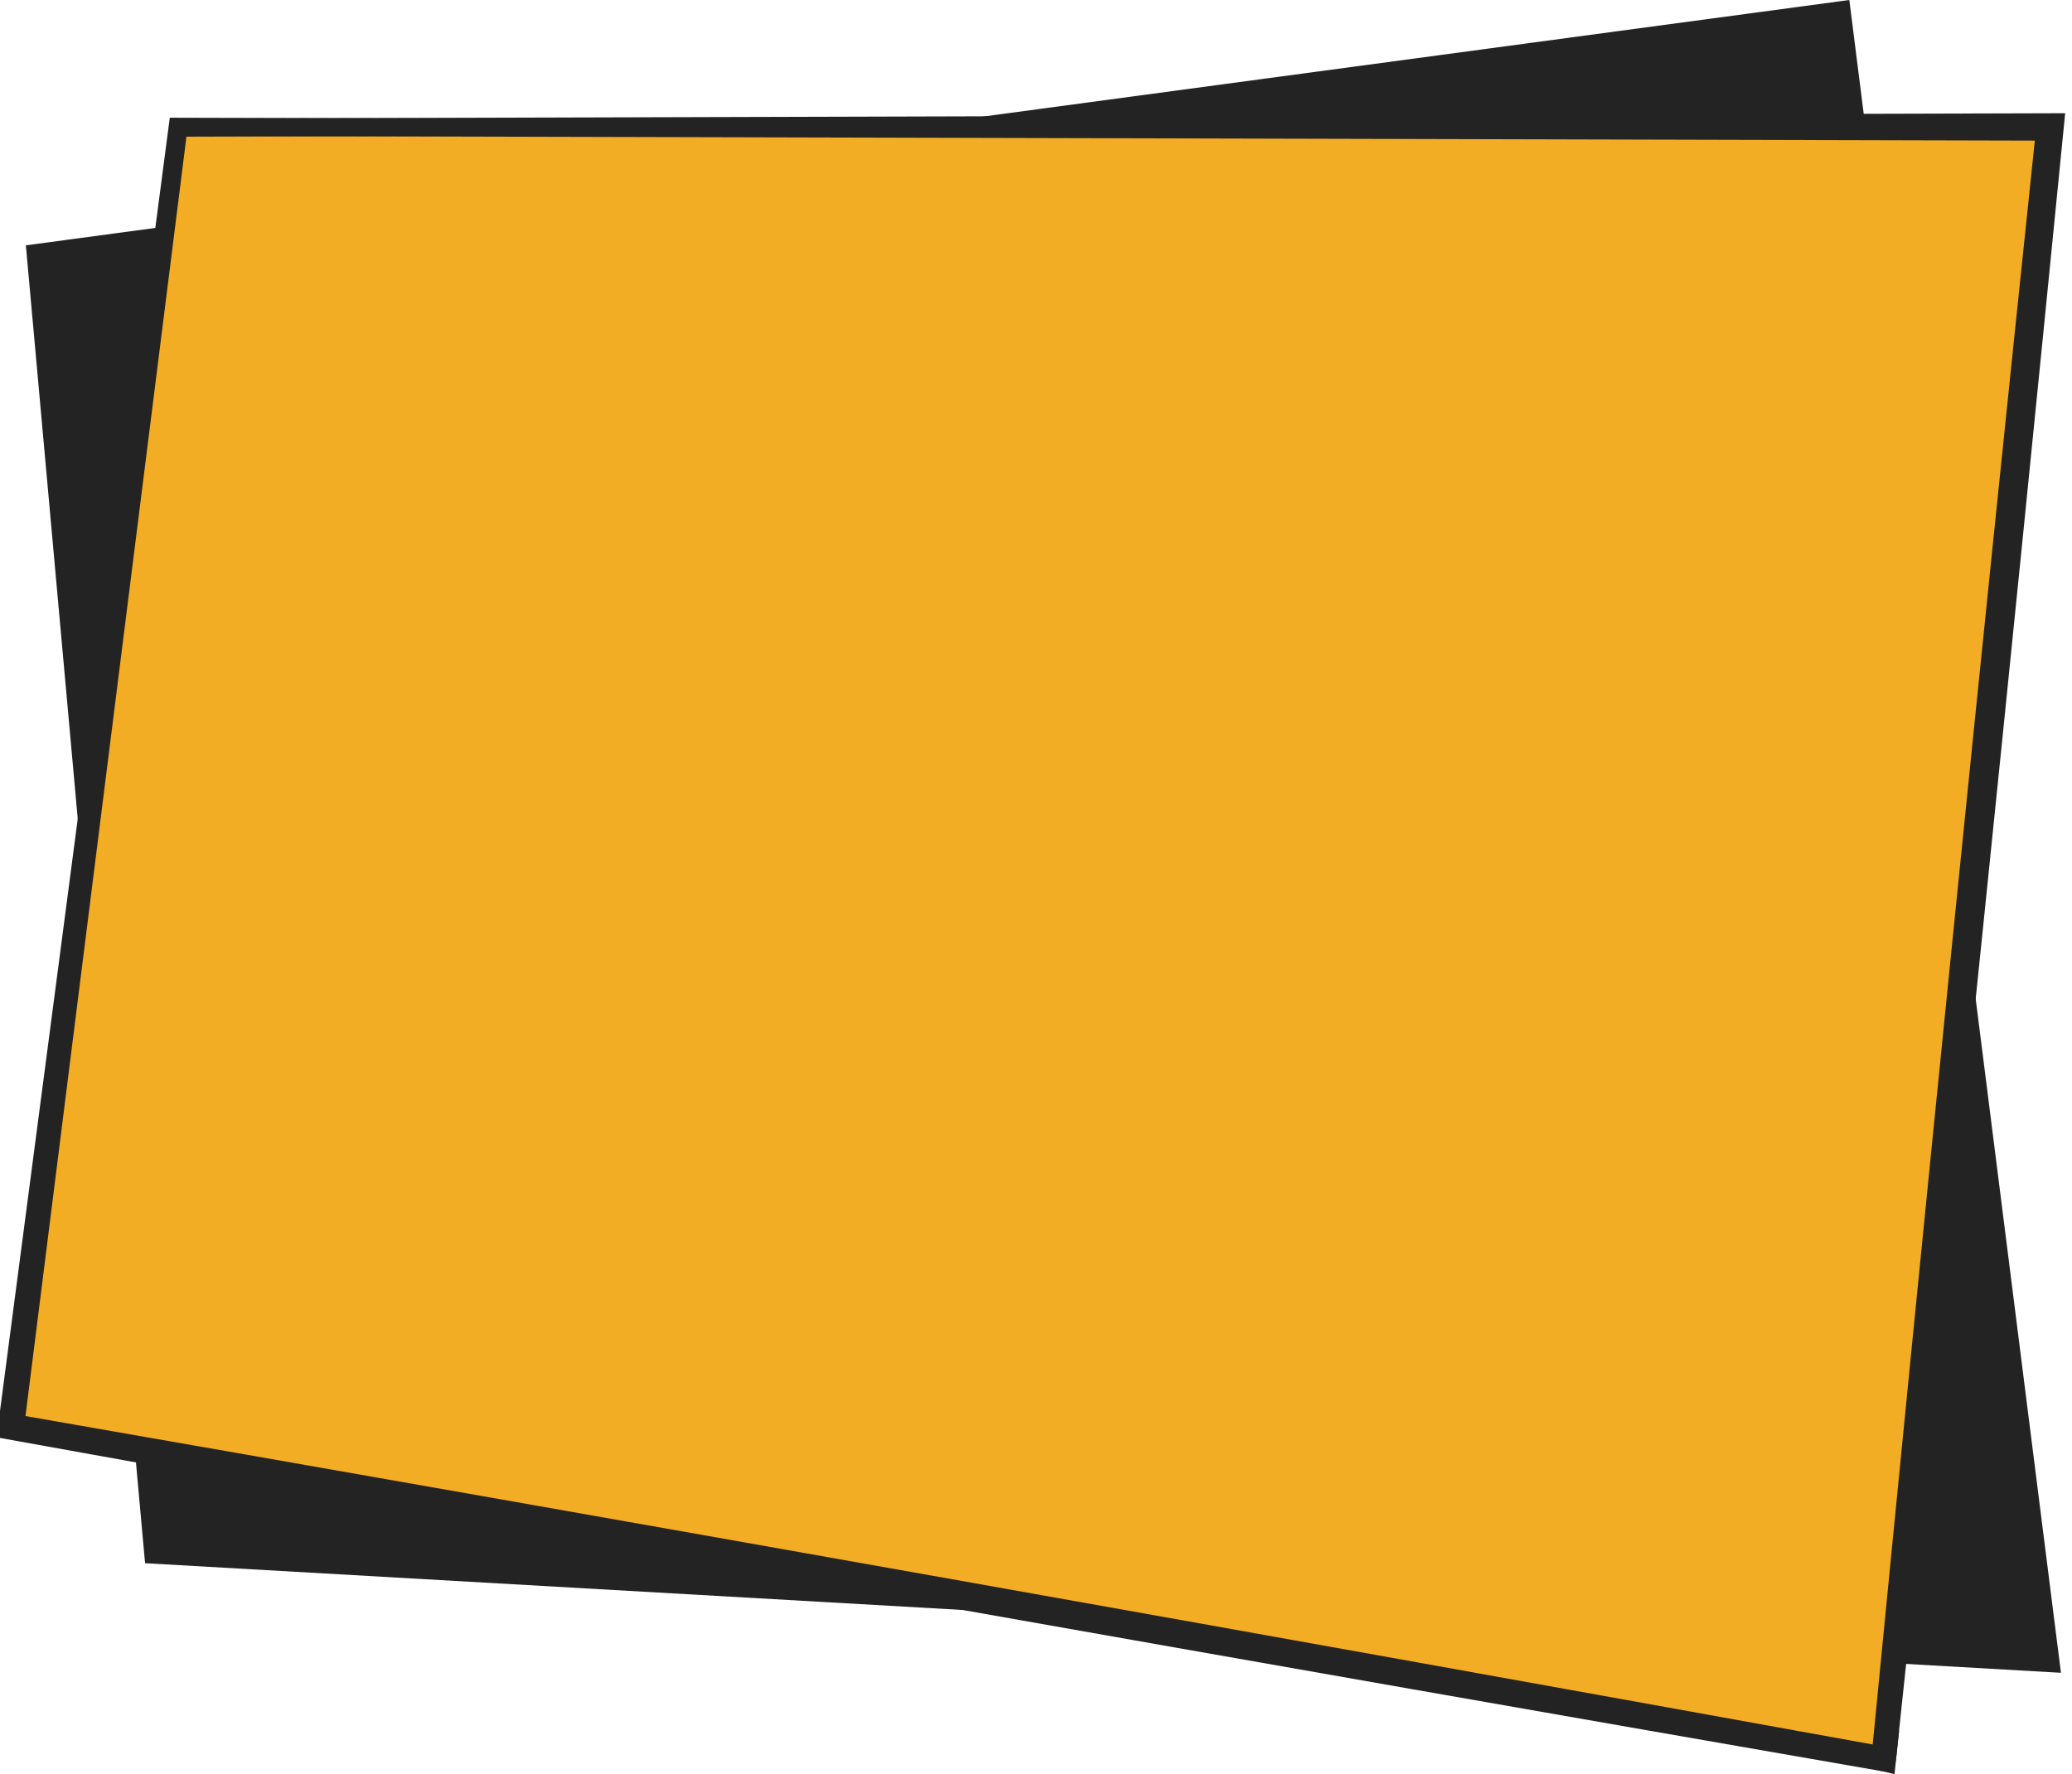 <?xml version="1.0" encoding="utf-8"?>
<!-- Generator: Adobe Illustrator 28.0.0, SVG Export Plug-In . SVG Version: 6.00 Build 0)  -->
<svg version="1.1" xmlns="http://www.w3.org/2000/svg" xmlns:xlink="http://www.w3.org/1999/xlink" x="0px" y="0px"
	 viewBox="0 0 1140.76 977.02" style="enable-background:new 0 0 1140.76 977.02;" xml:space="preserve">
<style type="text/css">
	.st0{fill:#232323;}
	.st1{fill:#FFFFFF;}
	.st2{fill:#E45525;stroke:#000000;stroke-width:4.062;stroke-miterlimit:10;}
	.st3{fill:#B7DFE7;stroke:#000000;stroke-width:4.062;stroke-miterlimit:10;}
	.st4{opacity:0.35;clip-path:url(#SVGID_00000006666418870893581500000000989718332340866711_);}
	.st5{fill:#F38F1E;}
	.st6{opacity:0.35;clip-path:url(#SVGID_00000157999480861110807690000013433018715700167610_);}
	.st7{fill:#121212;}
	.st8{fill:#6F1113;}
	.st9{fill:#D72227;stroke:#000000;stroke-width:2.031;stroke-miterlimit:10;}
	.st10{stroke:#000000;stroke-width:4.062;stroke-linejoin:round;stroke-miterlimit:10;}
	.st11{fill:#060707;stroke:#000000;stroke-width:2.031;stroke-linejoin:round;stroke-miterlimit:10;}
	.st12{fill:none;stroke:#000000;stroke-width:2.031;stroke-linecap:round;stroke-linejoin:round;stroke-miterlimit:10;}
	.st13{fill:url(#SVGID_00000041975919820825320010000003946064938232310166_);}
	.st14{fill:#EA3825;}
	.st15{opacity:0.6;fill:#A53E23;}
	.st16{opacity:0.5;fill:#A53E23;}
	.st17{opacity:0.55;fill:#C84127;}
	.st18{opacity:0.55;fill:#A53E23;}
	.st19{fill:none;stroke:#000000;stroke-width:4;stroke-miterlimit:10;}
	.st20{opacity:0.35;clip-path:url(#SVGID_00000005961860365892936160000016051340464246050985_);}
	.st21{opacity:0.35;clip-path:url(#SVGID_00000100342986960448712740000013129076652091330984_);}
	.st22{fill:url(#SVGID_00000043420139146336228880000003742741575329601160_);}
	.st23{opacity:0.35;clip-path:url(#SVGID_00000043441414813445773690000000993039889675415185_);}
	.st24{opacity:0.35;clip-path:url(#SVGID_00000142871981117097603630000006546478836522940547_);}
	.st25{fill:url(#SVGID_00000052069514503328632130000016226999286364507795_);}
	.st26{fill:url(#SVGID_00000034785840896096777670000001274958522939458739_);}
	.st27{fill:url(#SVGID_00000088855947710418041020000012235944731928579743_);}
	.st28{fill:url(#SVGID_00000119822567968574477910000005893989911236524206_);}
	.st29{opacity:0.35;clip-path:url(#SVGID_00000124119394961693979930000001910381351171421858_);}
	.st30{opacity:0.35;clip-path:url(#SVGID_00000143618942493630288950000001924519919118217634_);}
	.st31{fill:url(#SVGID_00000007393102604295425910000002491087356067222198_);}
	.st32{fill:url(#SVGID_00000034077037816849926940000013354602471835222702_);}
	.st33{fill:#C69C6D;}
	.st34{opacity:0.35;clip-path:url(#SVGID_00000085971046019407019320000001185020897627538365_);}
	.st35{fill:#71939C;}
	.st36{fill:#FBBF66;stroke:#000000;stroke-width:4.062;stroke-miterlimit:10;}
	.st37{fill:#E45525;}
	.st38{fill:#BBE4EA;stroke:#000000;stroke-width:4;stroke-miterlimit:10;}
	.st39{fill:#B7DFE7;stroke:#000000;stroke-width:4;stroke-miterlimit:10;}
	.st40{opacity:0.35;clip-path:url(#SVGID_00000172405387928344333480000015731921917873261749_);}
	.st41{opacity:0.35;clip-path:url(#SVGID_00000107563579453062426780000009342951972031604918_);}
	.st42{fill:#818181;}
	.st43{fill:#E45525;stroke:#000000;stroke-width:4;stroke-miterlimit:10;}
	.st44{fill:#F2AD25;}
</style>
<g id="Fundo">
</g>
<g id="Bases">
</g>
<g id="Elementos_Mutaveis">
</g>
<g id="Butoes">
	<g>
		<g>
			<g>
				<polygon class="st0" points="1134.68,921.21 79.87,860.86 14.24,135.11 1018.16,0 				"/>
				<polygon class="st44" points="1037.05,968.66 6.07,785.69 98.04,70.06 1128.66,69.92 				"/>
				<g>
					<path class="st0" d="M1036.34,975.44C690.38,915.32,343.49,853.9-1.91,791.53c0,0,0.89-6.75,0.89-6.75s93.9-715.39,93.9-715.39
						s0.6-4.56,0.6-4.56s4.57,0.01,4.57,0.01c2.73,0.02,1030.81,2.63,1033.32,2.65c1.95,1.15-95.62,899.43-94.31,901.16
						C1037.05,968.66,1036.34,975.44,1036.34,975.44L1036.34,975.44z M1037.72,961.9c0,0,88.52-892.22,88.52-892.22
						s2.42,2.68,2.42,2.68S98.05,75.27,98.05,75.27s5.17-4.55,5.17-4.55S13.18,786.61,13.18,786.61s-5.85-7.96-5.85-7.96
						C351.48,838.65,694.11,899.63,1037.72,961.9L1037.72,961.9z"/>
				</g>
				<g>
					<path class="st0" d="M1043.77,969.83c0,0-6.73-1.18-6.73-1.18C1034.39,968.19,5.38,788.44,2.94,788.01
						c-0.01,0,0.33-2.68,0.33-2.68S93.31,69.45,93.31,69.45s0.52-4.15,0.52-4.15s4.21-0.01,4.21-0.01s1030.62-2.91,1030.62-2.91
						s8.34-0.02,8.34-0.02C1107.14,364.51,1075.91,667.8,1043.77,969.83L1043.77,969.83z M1030.37,967.45
						c29.21-299.91,59.29-598.52,90.79-898.3c0,0,7.51,8.31,7.51,8.31S98.05,74.83,98.05,74.83s4.73-4.16,4.73-4.16
						S8.88,786.05,8.88,786.05s-2.31-3.14-2.31-3.14S1030.37,967.45,1030.37,967.45L1030.37,967.45z"/>
				</g>
			</g>
		</g>
		<polygon class="st0" points="1045.58,953.26 1033.46,953.26 1033.46,974.75 1043.04,977.02 		"/>
	</g>
</g>
</svg>
